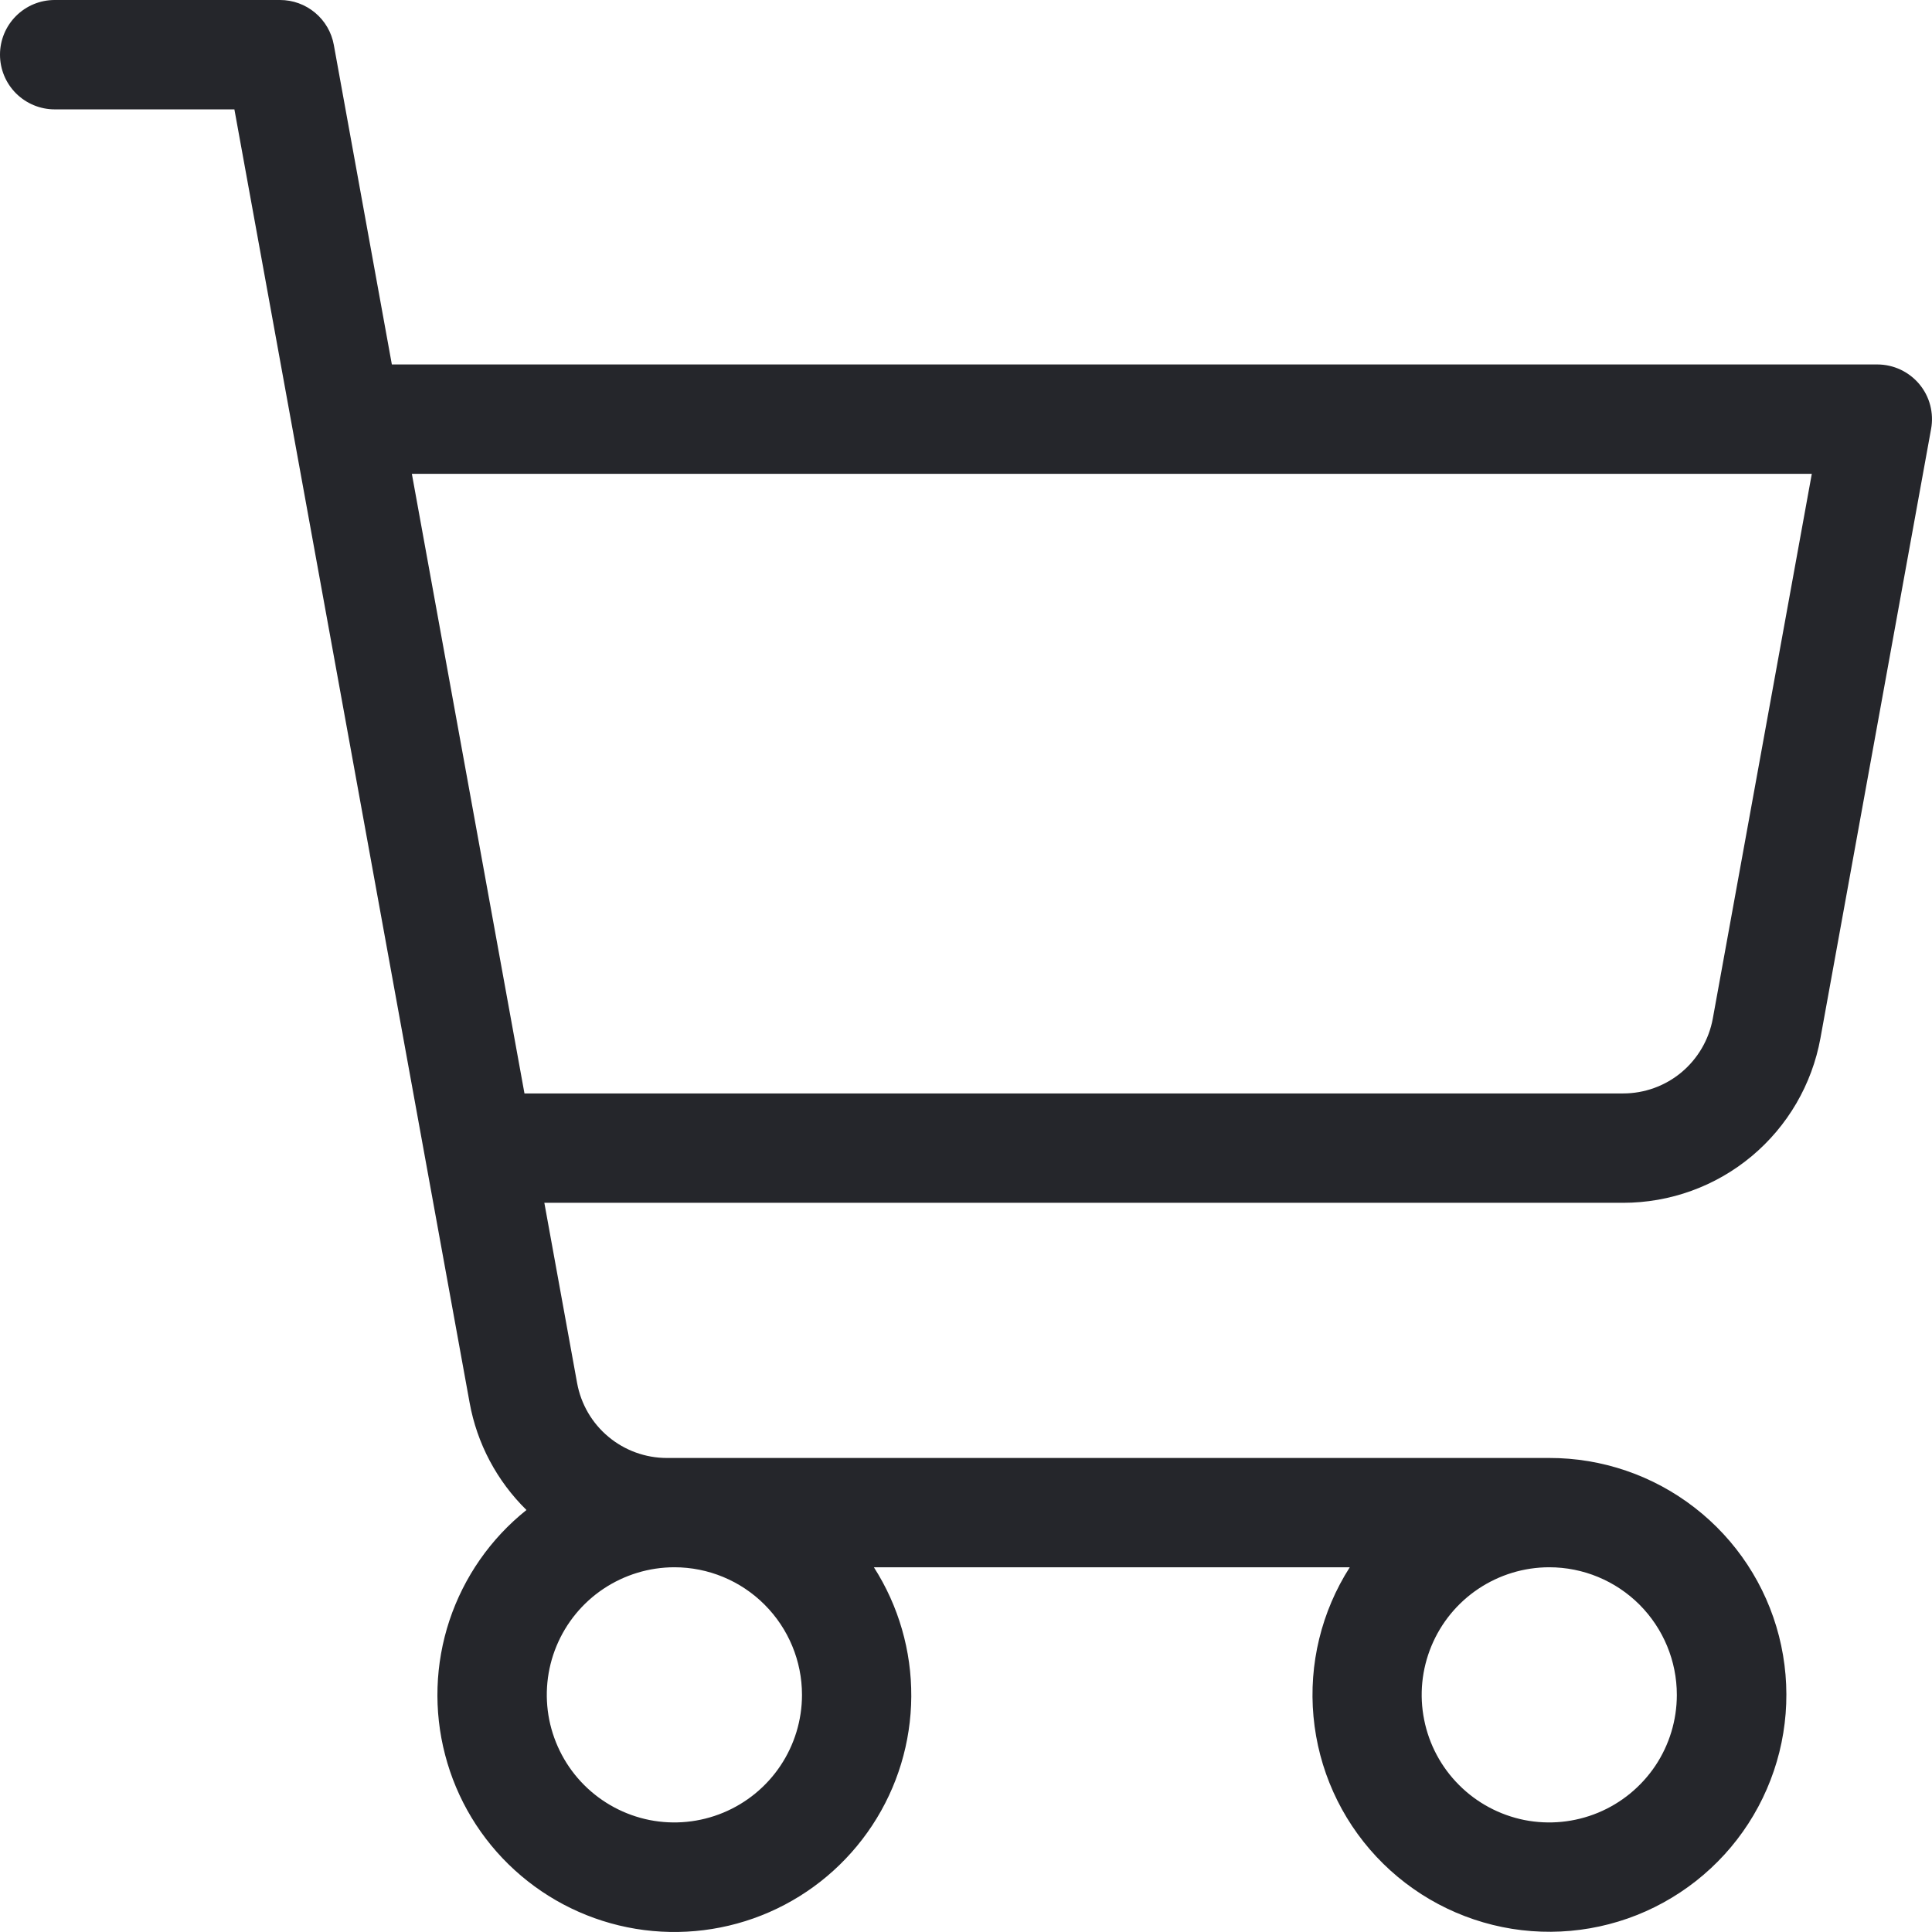 <svg width="28" height="28" viewBox="0 0 28 28" fill="none" xmlns="http://www.w3.org/2000/svg">
<path d="M27.817 5.568C27.742 5.478 27.649 5.407 27.544 5.357C27.439 5.308 27.324 5.282 27.208 5.282H5.679L4.838 0.651C4.805 0.468 4.709 0.303 4.566 0.184C4.424 0.065 4.244 0 4.059 0H0.792C0.582 0 0.381 0.083 0.232 0.232C0.083 0.381 0 0.582 0 0.792C0 1.003 0.083 1.204 0.232 1.353C0.381 1.501 0.582 1.585 0.792 1.585H3.397L6.806 20.329C6.913 20.92 7.201 21.463 7.63 21.884C7.111 22.298 6.724 22.854 6.514 23.484C6.305 24.114 6.283 24.791 6.451 25.433C6.618 26.076 6.968 26.656 7.459 27.103C7.949 27.55 8.559 27.846 9.214 27.954C9.869 28.062 10.542 27.978 11.15 27.712C11.758 27.446 12.276 27.009 12.641 26.455C13.007 25.9 13.203 25.252 13.207 24.588C13.211 23.924 13.023 23.273 12.665 22.714H19.562C19.151 23.357 18.966 24.118 19.036 24.877C19.106 25.637 19.426 26.351 19.947 26.908C20.468 27.465 21.16 27.833 21.913 27.954C22.666 28.074 23.438 27.941 24.106 27.574C24.775 27.207 25.303 26.629 25.606 25.929C25.91 25.229 25.971 24.449 25.782 23.71C25.593 22.971 25.163 22.317 24.56 21.85C23.957 21.382 23.216 21.129 22.453 21.13H9.664C9.355 21.13 9.055 21.021 8.818 20.823C8.58 20.625 8.42 20.35 8.364 20.045L7.889 17.432H23.523C24.203 17.432 24.863 17.194 25.385 16.758C25.908 16.322 26.261 15.716 26.383 15.047L27.987 6.216C28.008 6.102 28.003 5.985 27.974 5.873C27.945 5.761 27.891 5.657 27.817 5.568ZM11.623 24.563C11.623 24.929 11.514 25.286 11.311 25.59C11.108 25.894 10.819 26.131 10.481 26.271C10.143 26.411 9.772 26.448 9.413 26.377C9.054 26.305 8.725 26.129 8.466 25.87C8.208 25.612 8.032 25.282 7.96 24.924C7.889 24.565 7.925 24.194 8.065 23.856C8.205 23.518 8.442 23.229 8.746 23.026C9.051 22.823 9.408 22.714 9.774 22.714C10.264 22.714 10.735 22.909 11.081 23.256C11.428 23.603 11.623 24.073 11.623 24.563ZM24.302 24.563C24.302 24.929 24.194 25.286 23.991 25.59C23.787 25.894 23.499 26.131 23.161 26.271C22.823 26.411 22.451 26.448 22.092 26.377C21.734 26.305 21.404 26.129 21.146 25.87C20.887 25.612 20.711 25.282 20.64 24.924C20.568 24.565 20.605 24.194 20.745 23.856C20.885 23.518 21.122 23.229 21.426 23.026C21.73 22.823 22.087 22.714 22.453 22.714C22.944 22.714 23.414 22.909 23.761 23.256C24.107 23.603 24.302 24.073 24.302 24.563ZM24.823 14.763C24.767 15.067 24.607 15.342 24.369 15.541C24.132 15.739 23.832 15.847 23.523 15.847H7.601L5.969 6.867H26.258L24.823 14.763Z" fill="#25262B"/>
</svg>
